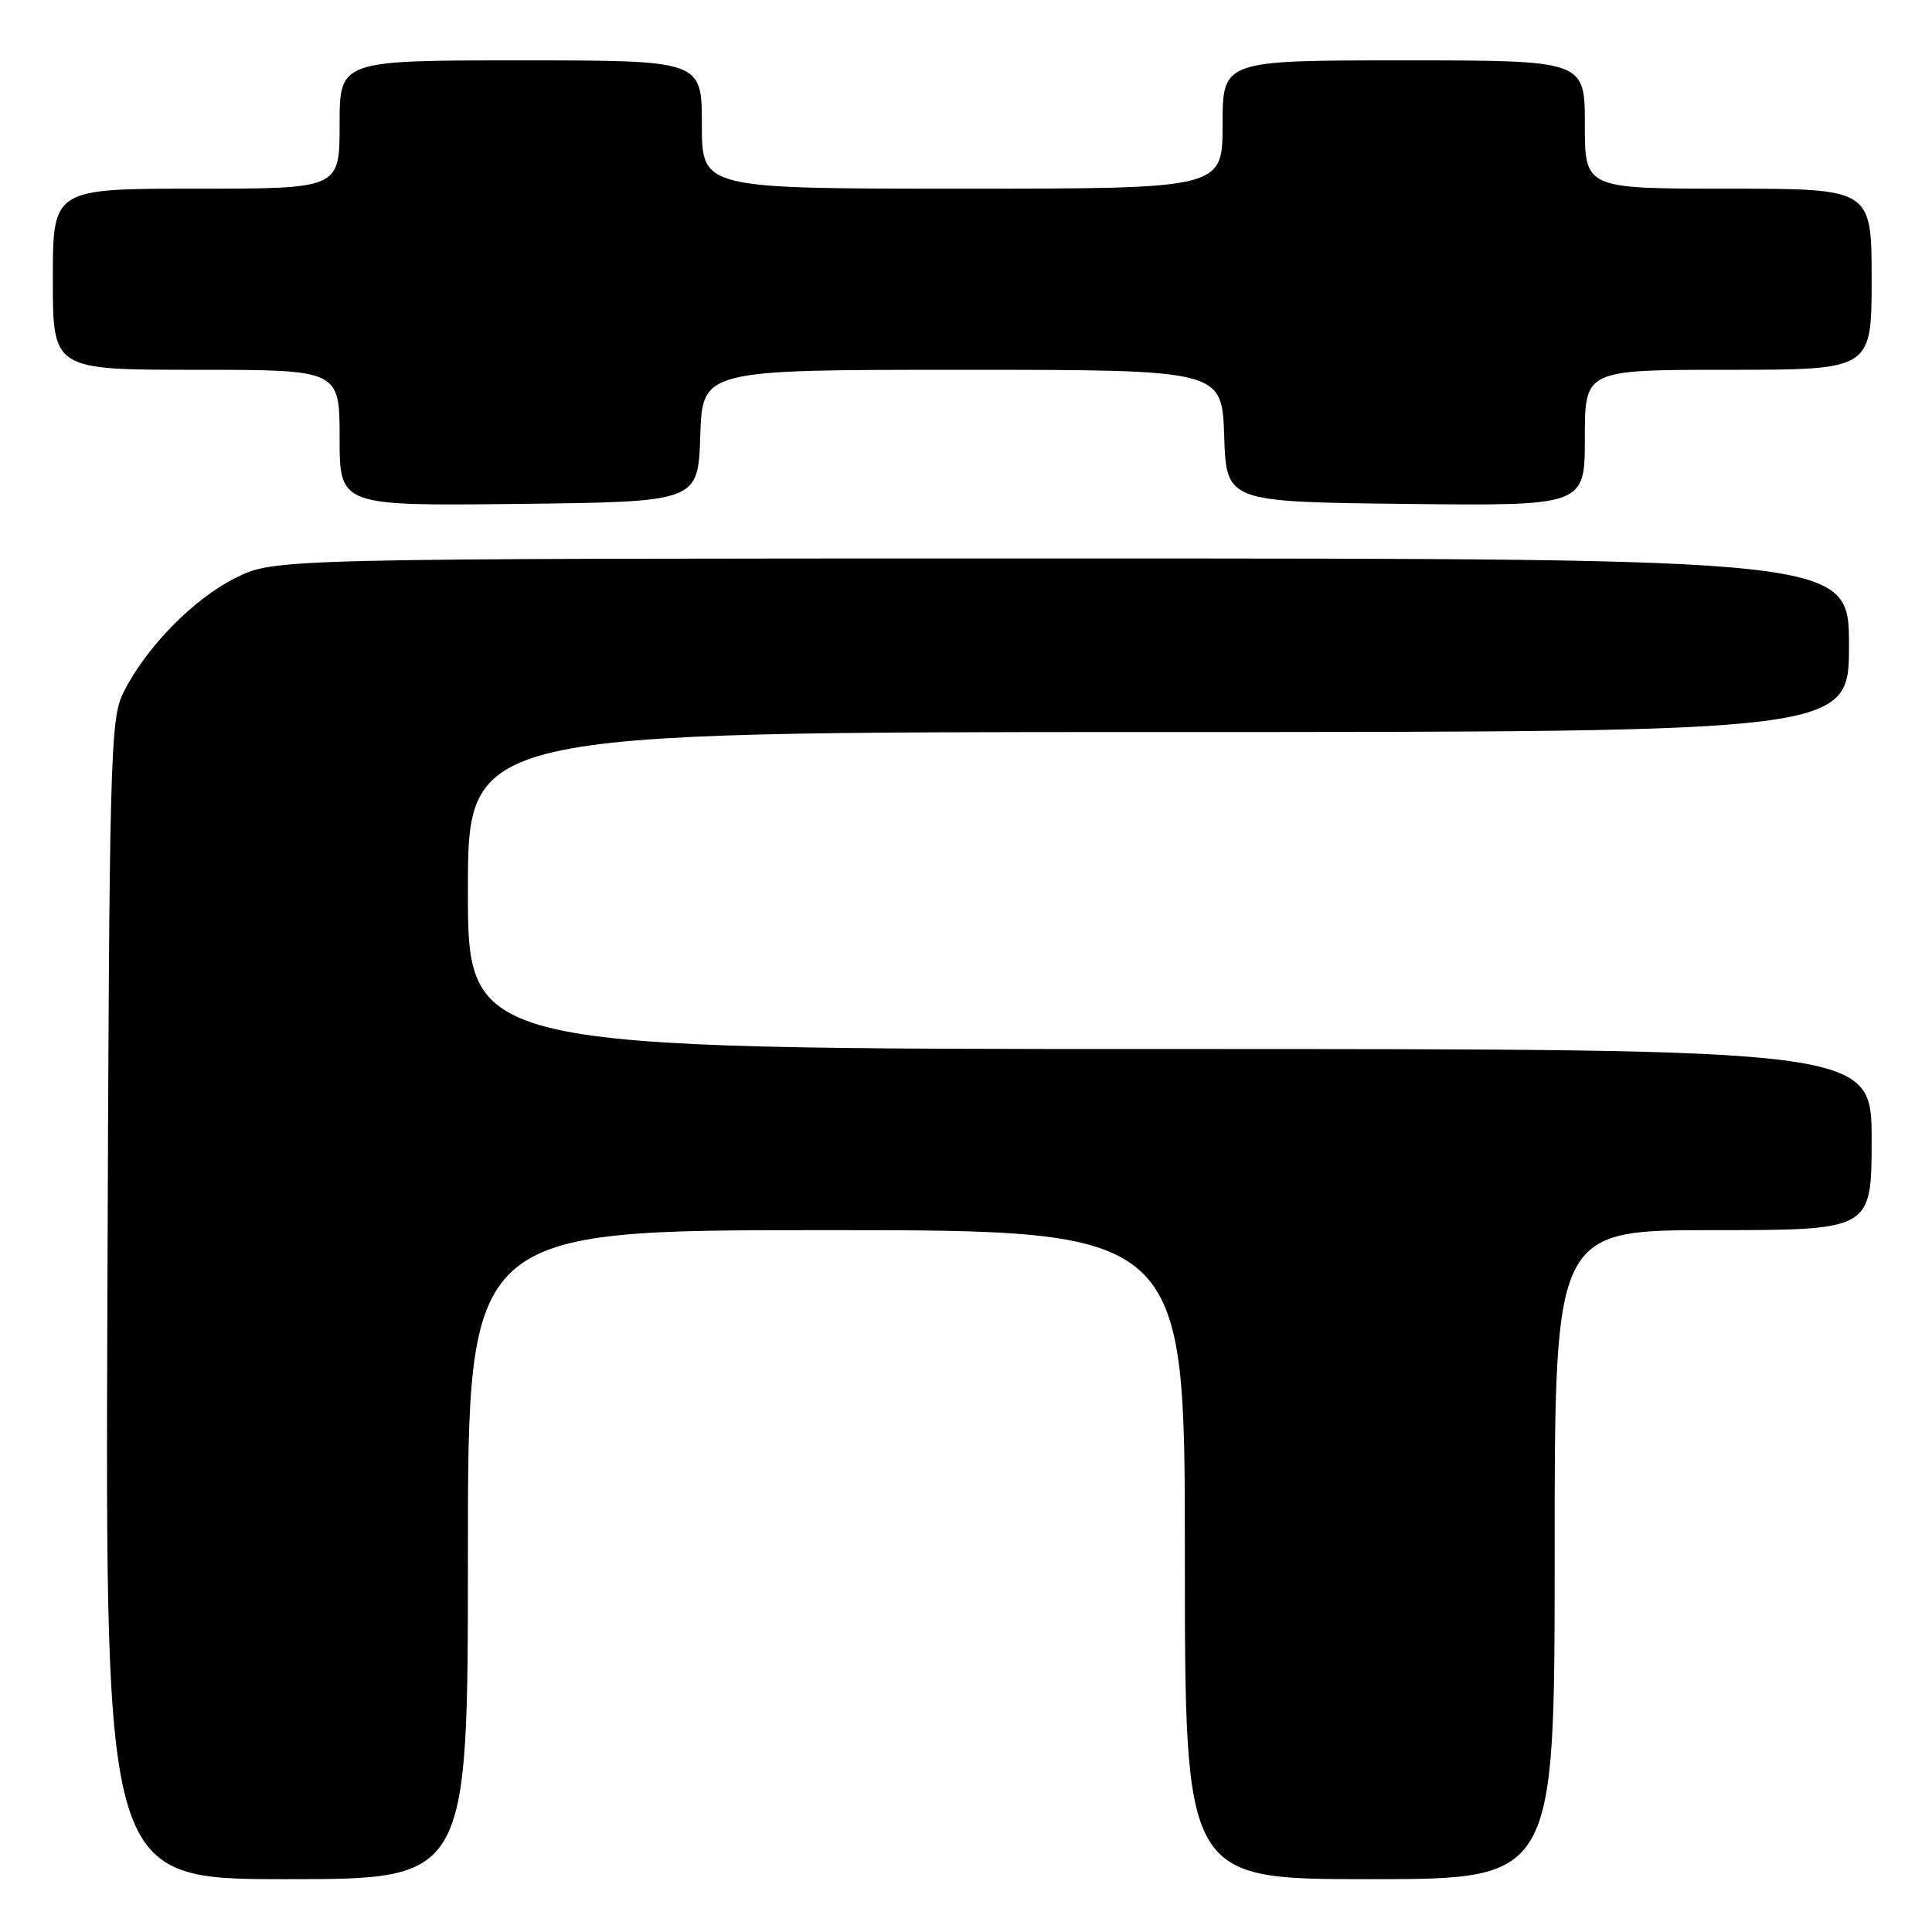 <?xml version="1.0" encoding="UTF-8" standalone="no"?>
<!DOCTYPE svg PUBLIC "-//W3C//DTD SVG 1.1//EN" "http://www.w3.org/Graphics/SVG/1.1/DTD/svg11.dtd" >
<svg xmlns="http://www.w3.org/2000/svg" xmlns:xlink="http://www.w3.org/1999/xlink" version="1.1" viewBox="0 0 256 256">
 <g >
 <path fill="currentColor"
d=" M 62.00 206.00 C 62.00 163.00 62.00 163.00 109.50 163.00 C 157.00 163.00 157.00 163.00 157.00 206.00 C 157.00 249.00 157.00 249.00 181.50 249.00 C 206.00 249.00 206.00 249.00 206.00 206.00 C 206.00 163.00 206.00 163.00 227.00 163.00 C 248.00 163.00 248.00 163.00 248.00 151.00 C 248.00 139.00 248.00 139.00 155.00 139.00 C 62.00 139.00 62.00 139.00 62.00 118.00 C 62.00 97.00 62.00 97.00 153.50 97.00 C 245.00 97.00 245.00 97.00 245.00 85.50 C 245.00 74.00 245.00 74.00 140.70 74.00 C 36.39 74.00 36.39 74.00 31.21 76.58 C 25.61 79.37 19.32 85.81 16.35 91.77 C 14.61 95.29 14.48 99.85 14.23 172.25 C 13.96 249.00 13.96 249.00 37.98 249.00 C 62.00 249.00 62.00 249.00 62.00 206.00 Z  M 92.79 57.75 C 93.08 49.00 93.08 49.00 127.50 49.00 C 161.92 49.00 161.92 49.00 162.21 57.75 C 162.50 66.50 162.50 66.50 186.25 66.77 C 210.00 67.04 210.00 67.04 210.00 58.02 C 210.00 49.00 210.00 49.00 229.00 49.00 C 248.00 49.00 248.00 49.00 248.00 37.00 C 248.00 25.00 248.00 25.00 229.00 25.00 C 210.00 25.00 210.00 25.00 210.00 16.50 C 210.00 8.00 210.00 8.00 186.00 8.00 C 162.00 8.00 162.00 8.00 162.00 16.50 C 162.00 25.00 162.00 25.00 127.50 25.00 C 93.00 25.00 93.00 25.00 93.00 16.50 C 93.00 8.00 93.00 8.00 69.00 8.00 C 45.00 8.00 45.00 8.00 45.00 16.50 C 45.00 25.00 45.00 25.00 26.00 25.00 C 7.00 25.00 7.00 25.00 7.00 37.00 C 7.00 49.00 7.00 49.00 26.00 49.00 C 45.00 49.00 45.00 49.00 45.00 58.02 C 45.00 67.04 45.00 67.04 68.75 66.77 C 92.50 66.50 92.50 66.50 92.79 57.75 Z "/>
</g>
</svg>